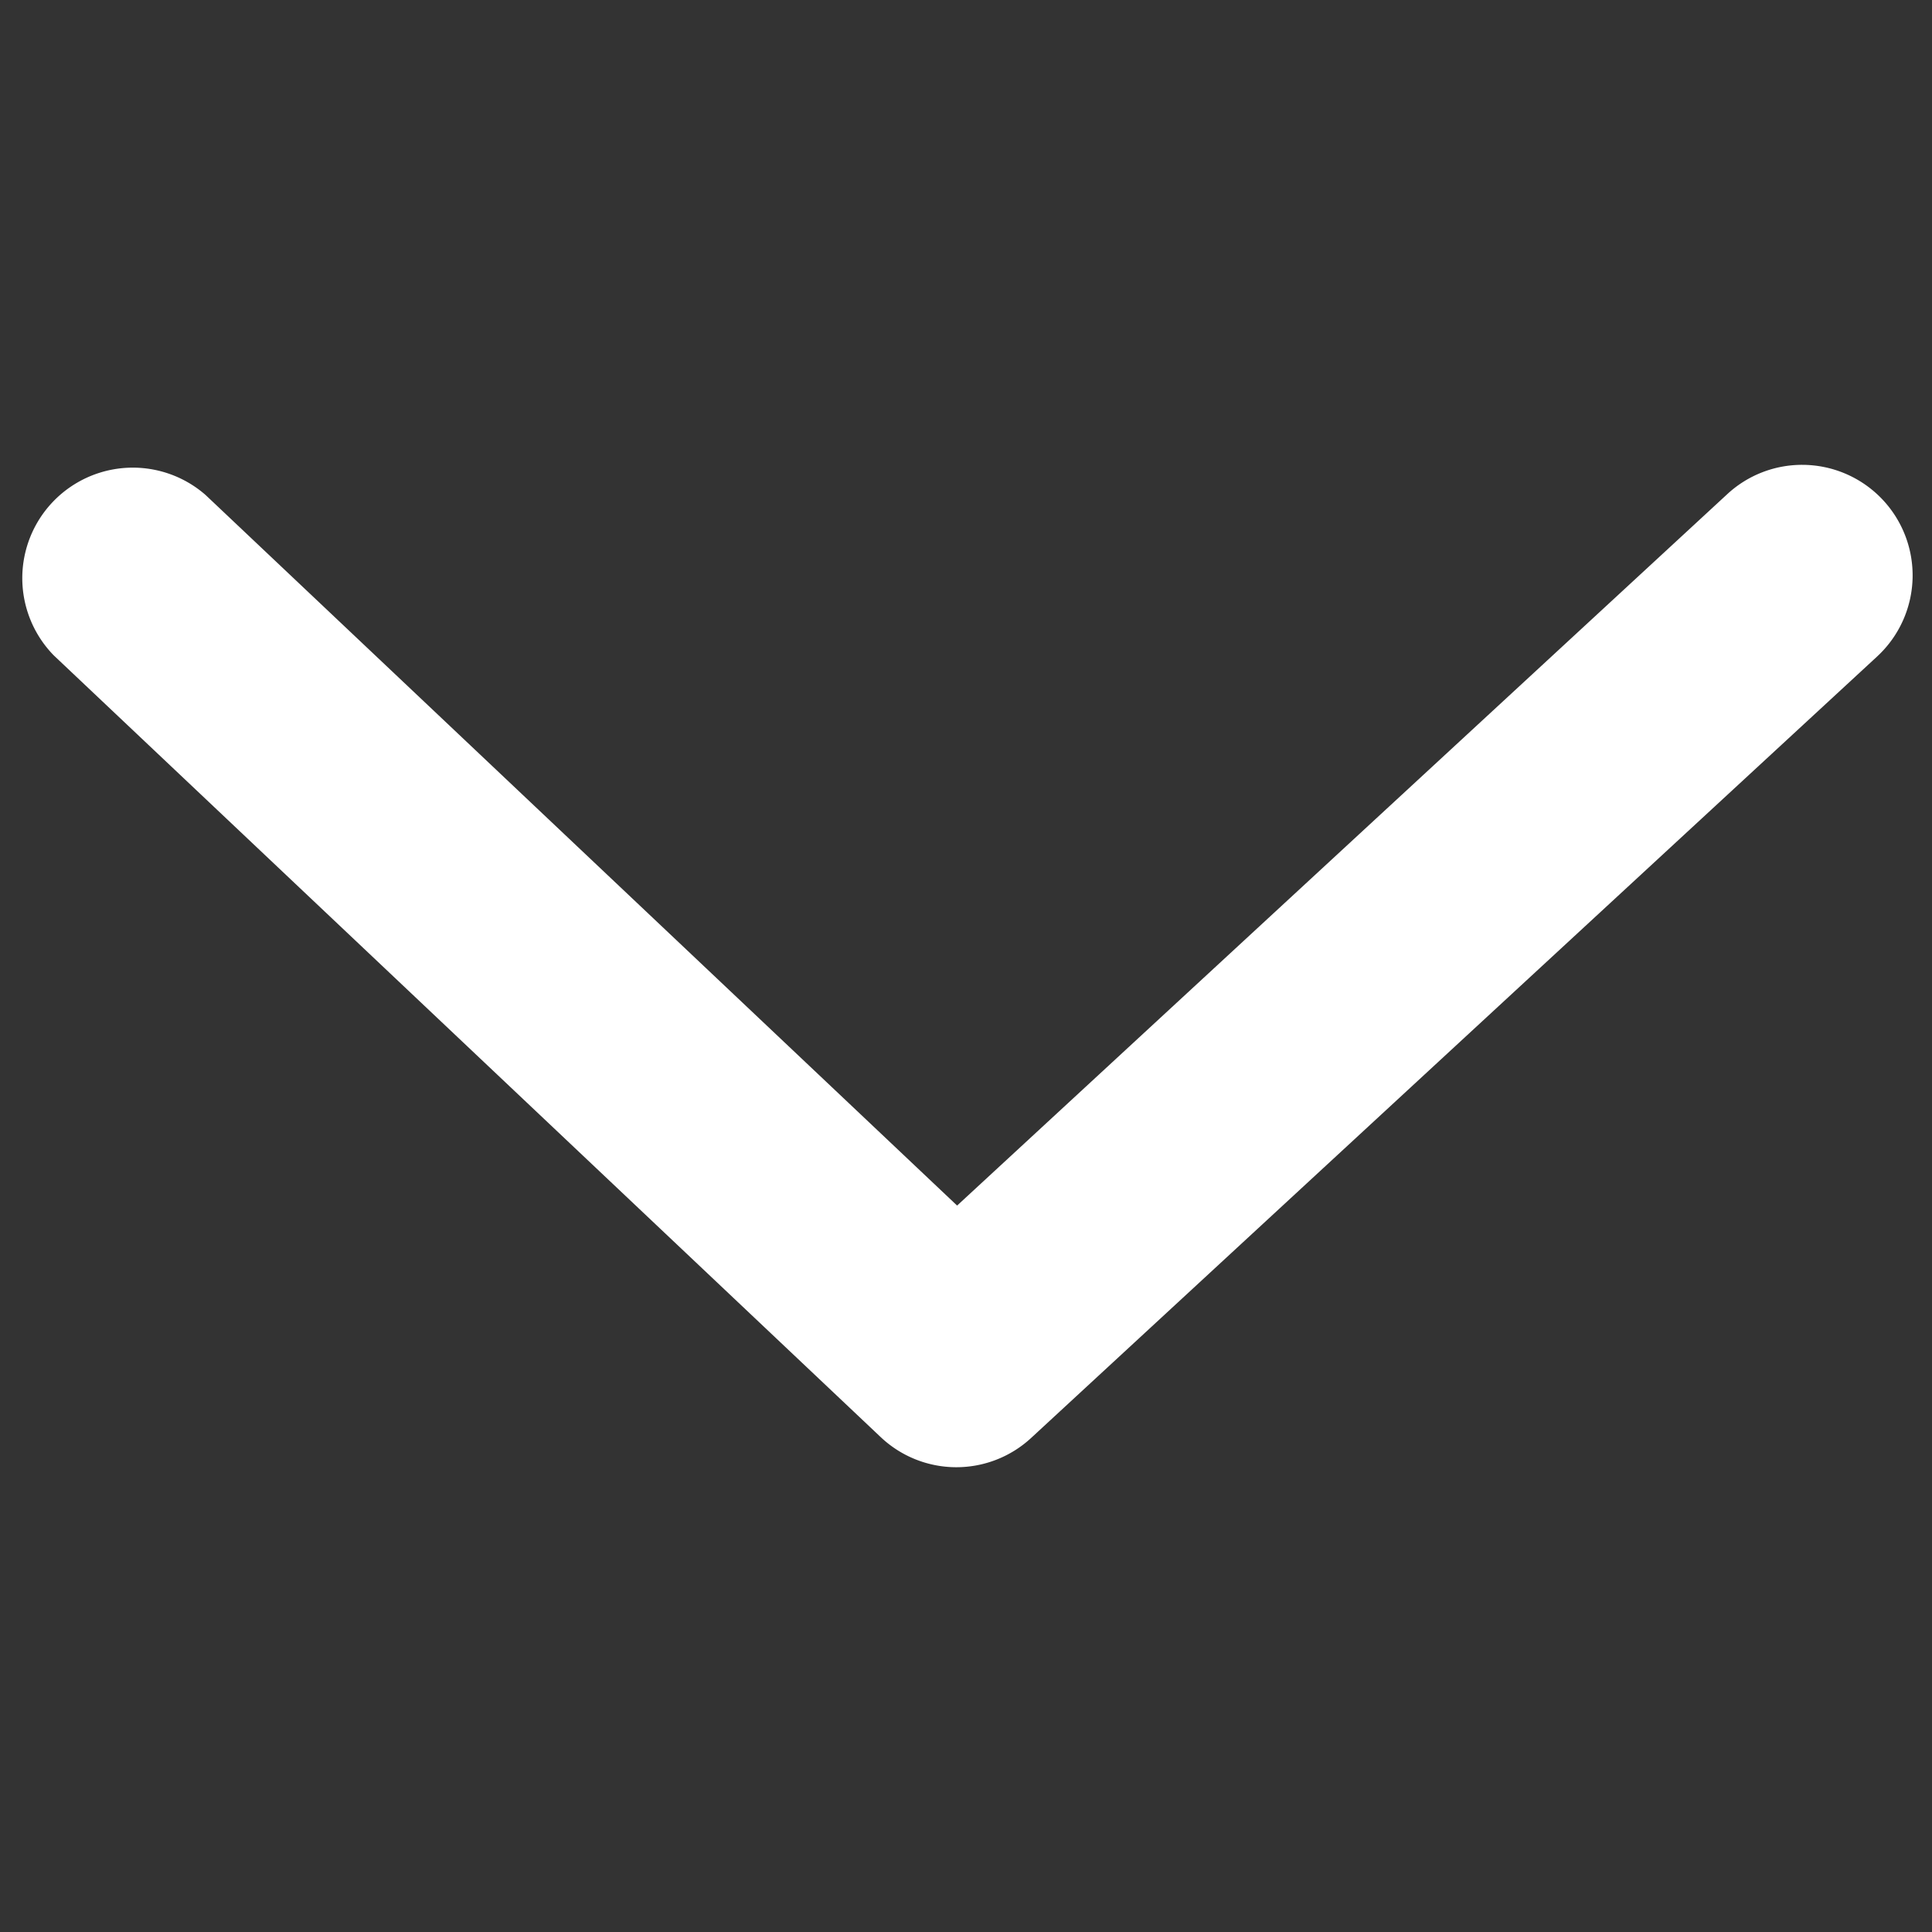 <svg
  xmlns="http://www.w3.org/2000/svg"
  viewBox="0 0 500 500"
  width="500"
  height="500"
  fill="#ffffff"
>
  <rect x="0" y="0" width="500" height="500" fill="#333333" stroke="none"/>
  <path d="M466.4 120.3a28.5 28.5 0 0 0-19.4 7.6L247.7 312 53.2 128.1a28.6 28.6 0 0 0-39.3 41.5l214 202.3a28.5 28.5 0 0 0 39 .2l218.9-202.2a28.6 28.6 0 0 0-19.4-49.6z" />
</svg>
